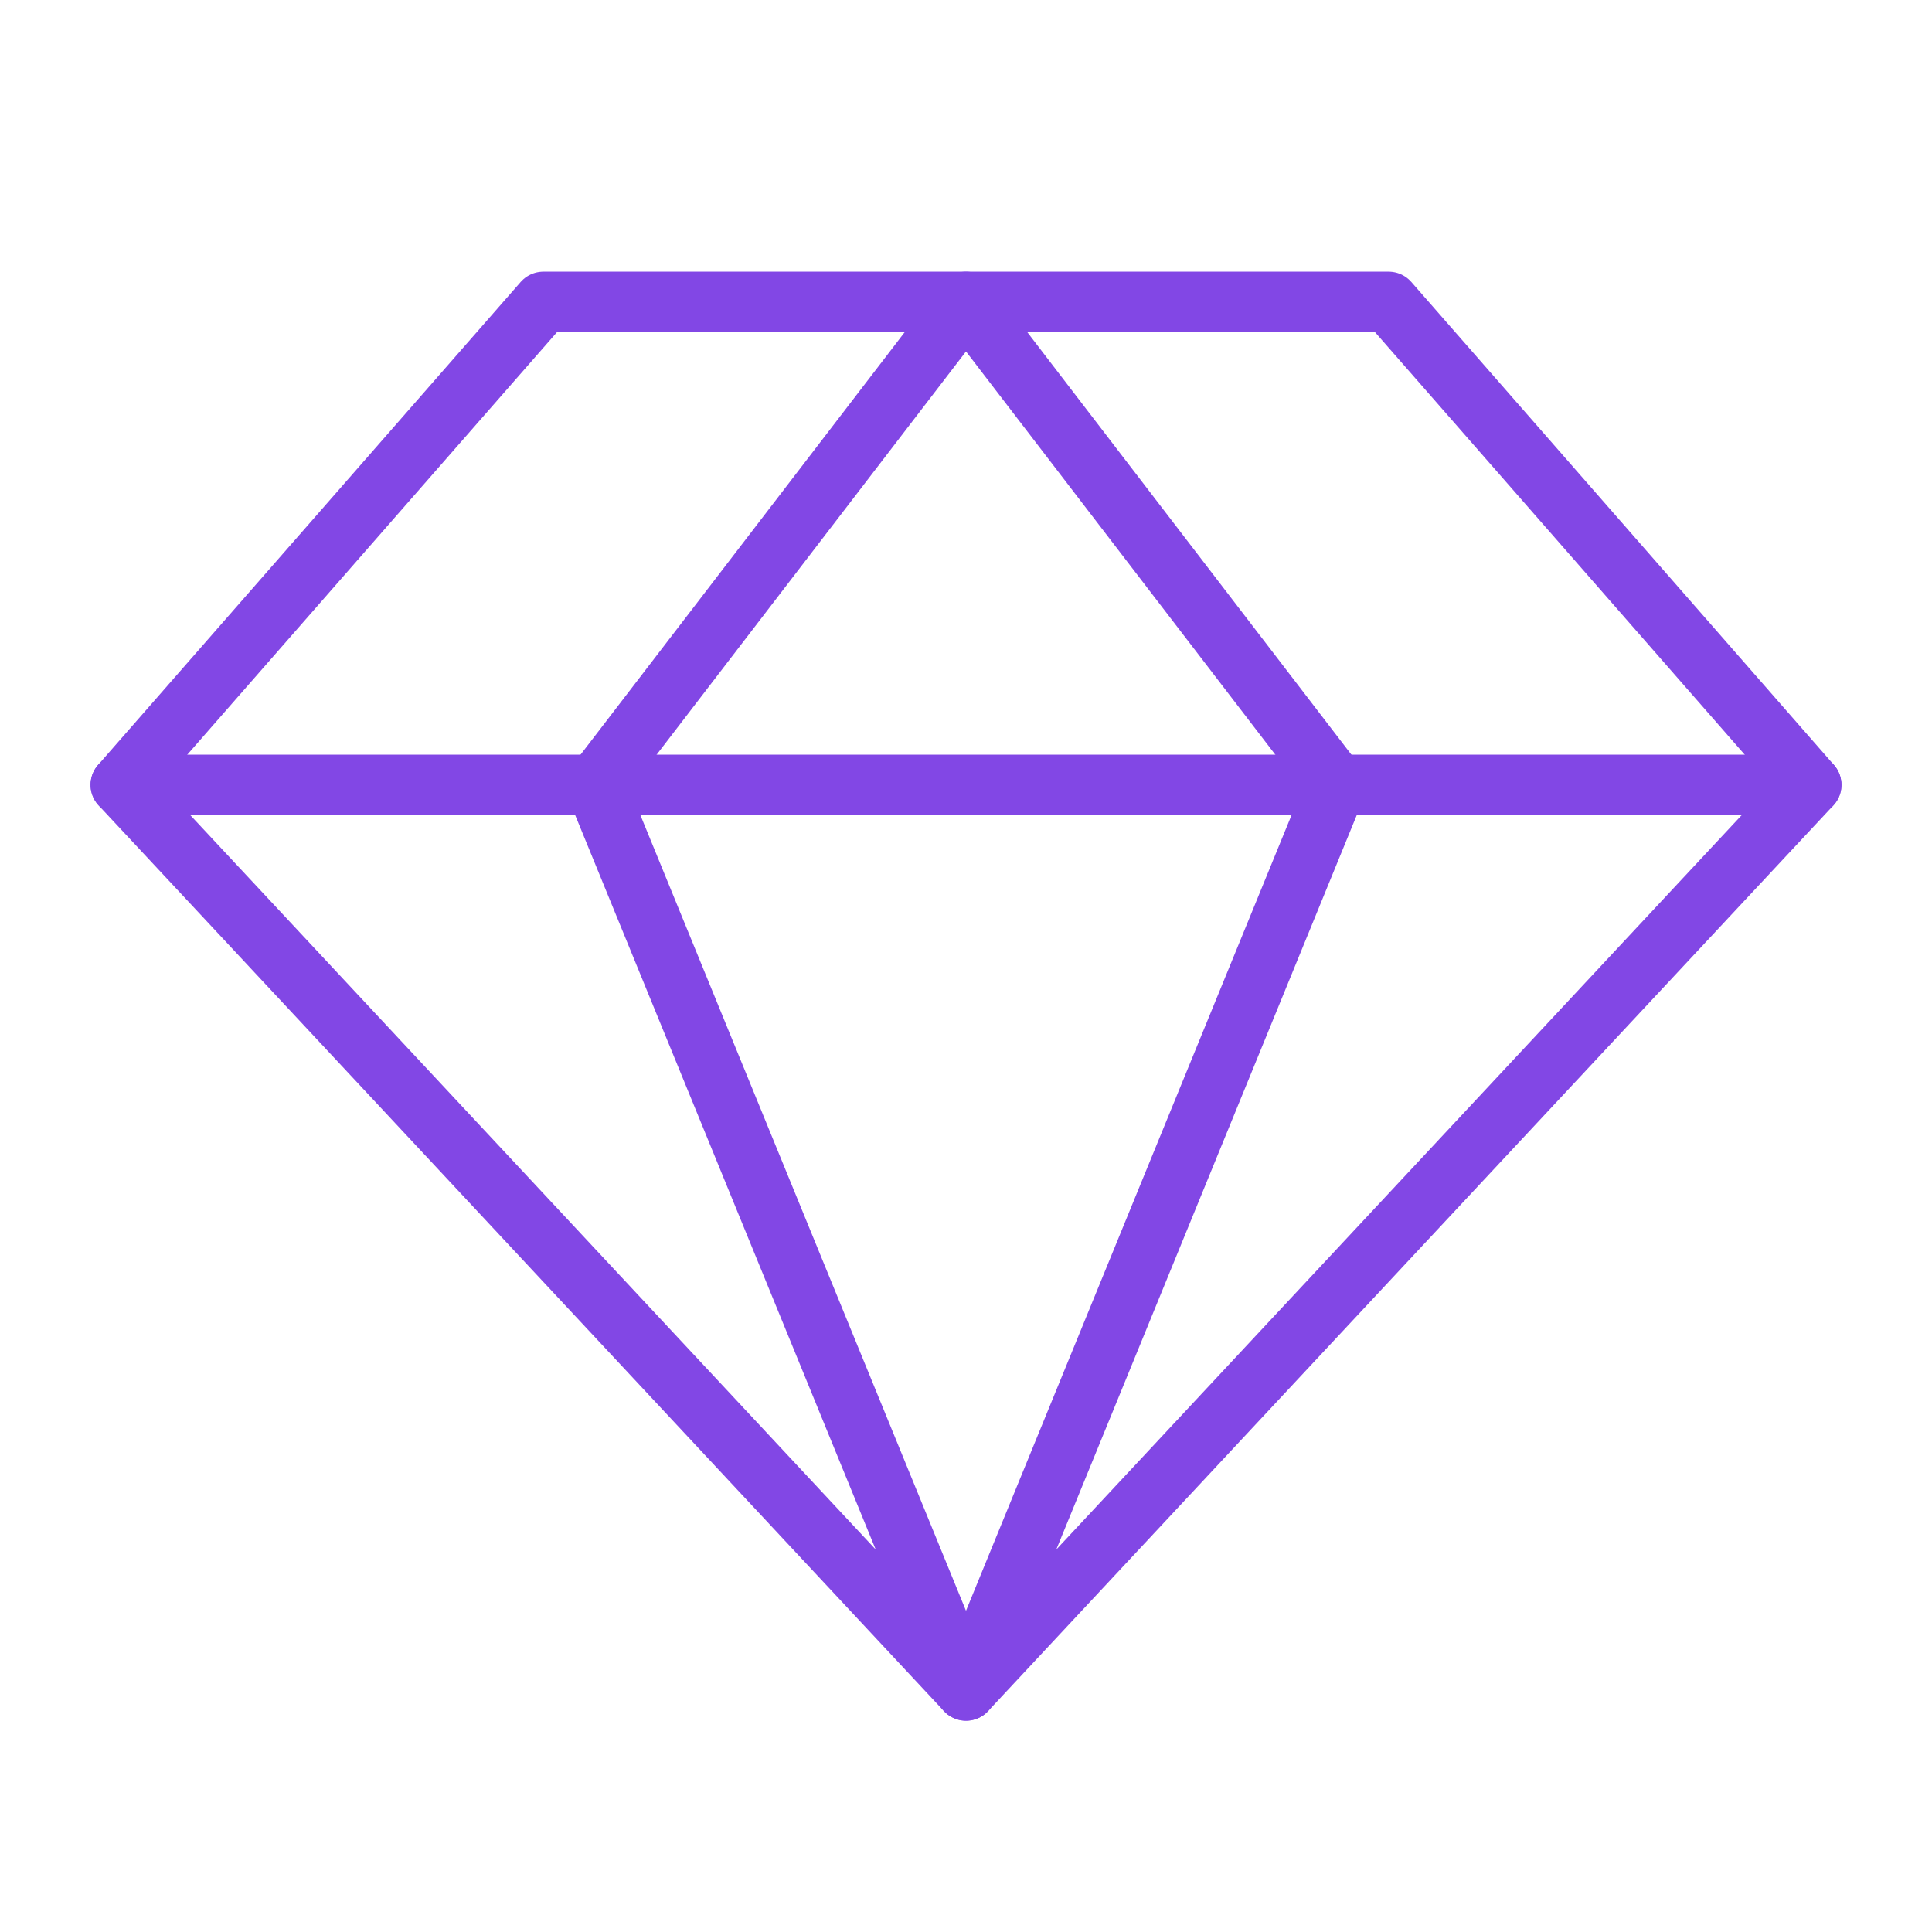 <svg width="32" height="32" viewBox="0 0 32 32" fill="none" xmlns="http://www.w3.org/2000/svg">
<path d="M9 5H23L30 13L16 28L2 13L9 5Z" stroke="#8247E5" stroke-linecap="round" stroke-linejoin="round"/>
<path d="M22.137 13L16 28L9.862 13L16 5L22.137 13Z" stroke="#8247E5" stroke-linecap="round" stroke-linejoin="round"/>
<path d="M2 13H30" stroke="#8247E5" stroke-linecap="round" stroke-linejoin="round"/>
</svg>
